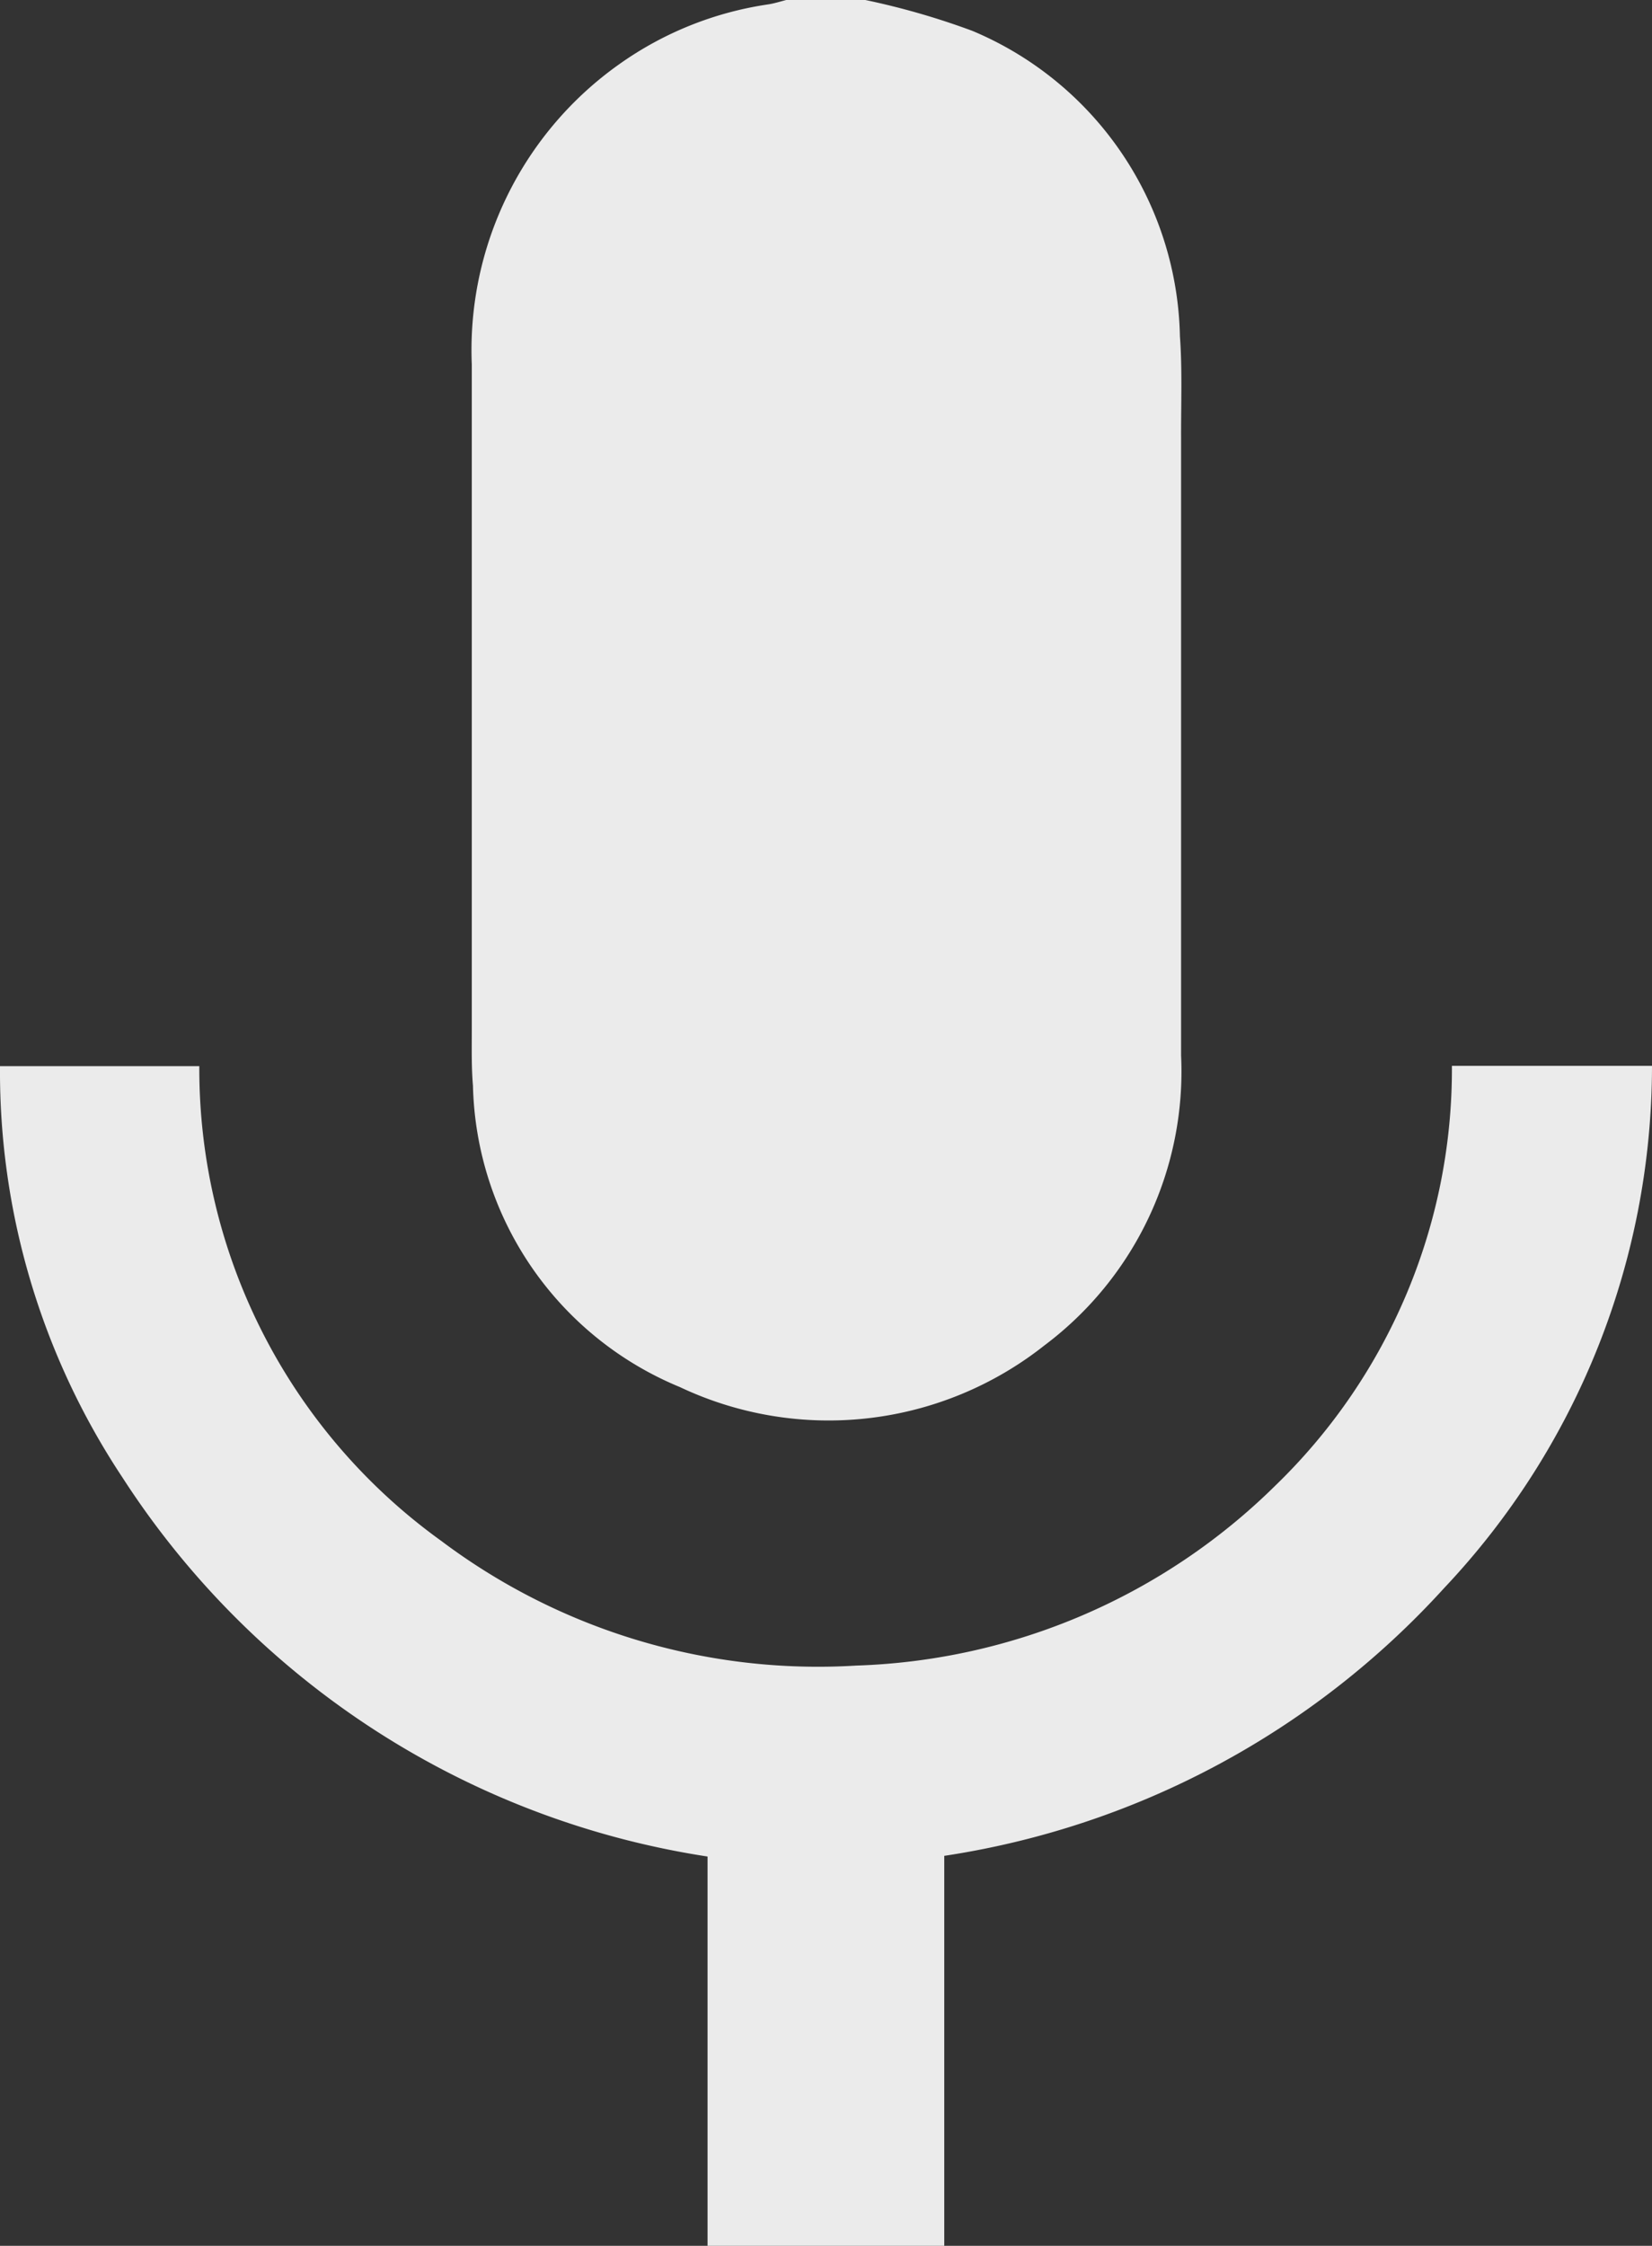 <svg xmlns="http://www.w3.org/2000/svg" width="17" height="23.098" viewBox="0 0 17 23.098">
  <rect x="0" y="0" width="17" height="23.098" fill="#333333" stroke="none"/>
  <g id="Group_15" data-name="Group 15" transform="translate(1094.051 -1926.757)">
    <path id="Path_10" data-name="Path 10" d="M-1008.635,1926.757a7.734,7.734,0,0,1,1.1.317,3.481,3.481,0,0,1,2.137,3.14c.025.344.011.691.012,1.037q0,3.18,0,6.36a3.521,3.521,0,0,1-1.406,2.983,3.58,3.58,0,0,1-3.751.429,3.44,3.44,0,0,1-2.13-3.1c-.016-.187-.012-.375-.012-.563q0-3.428,0-6.856a3.6,3.6,0,0,1,1.518-3.087,3.531,3.531,0,0,1,1.533-.615c.065-.01.128-.031.193-.047Z" transform="translate(-76.511 0)" fill="#ebebeb" fill-rule="evenodd"/>
    <path id="Path_11" data-name="Path 11" d="M-1086.77,2122.821v-4.005a8.742,8.742,0,0,1-6.022-3.9,7.551,7.551,0,0,1-1.259-4.229H-1092a5.982,5.982,0,0,0,2.49,4.883,6.454,6.454,0,0,0,4.272,1.282,6.432,6.432,0,0,0,4.311-1.851,5.958,5.958,0,0,0,1.817-4.317h2.059a7.827,7.827,0,0,1-2.14,5.372,8.71,8.71,0,0,1-5.143,2.753v4.013Z" transform="translate(0 -172.965)" fill="#ebebeb" fill-rule="evenodd"/>
  </g>
</svg>

